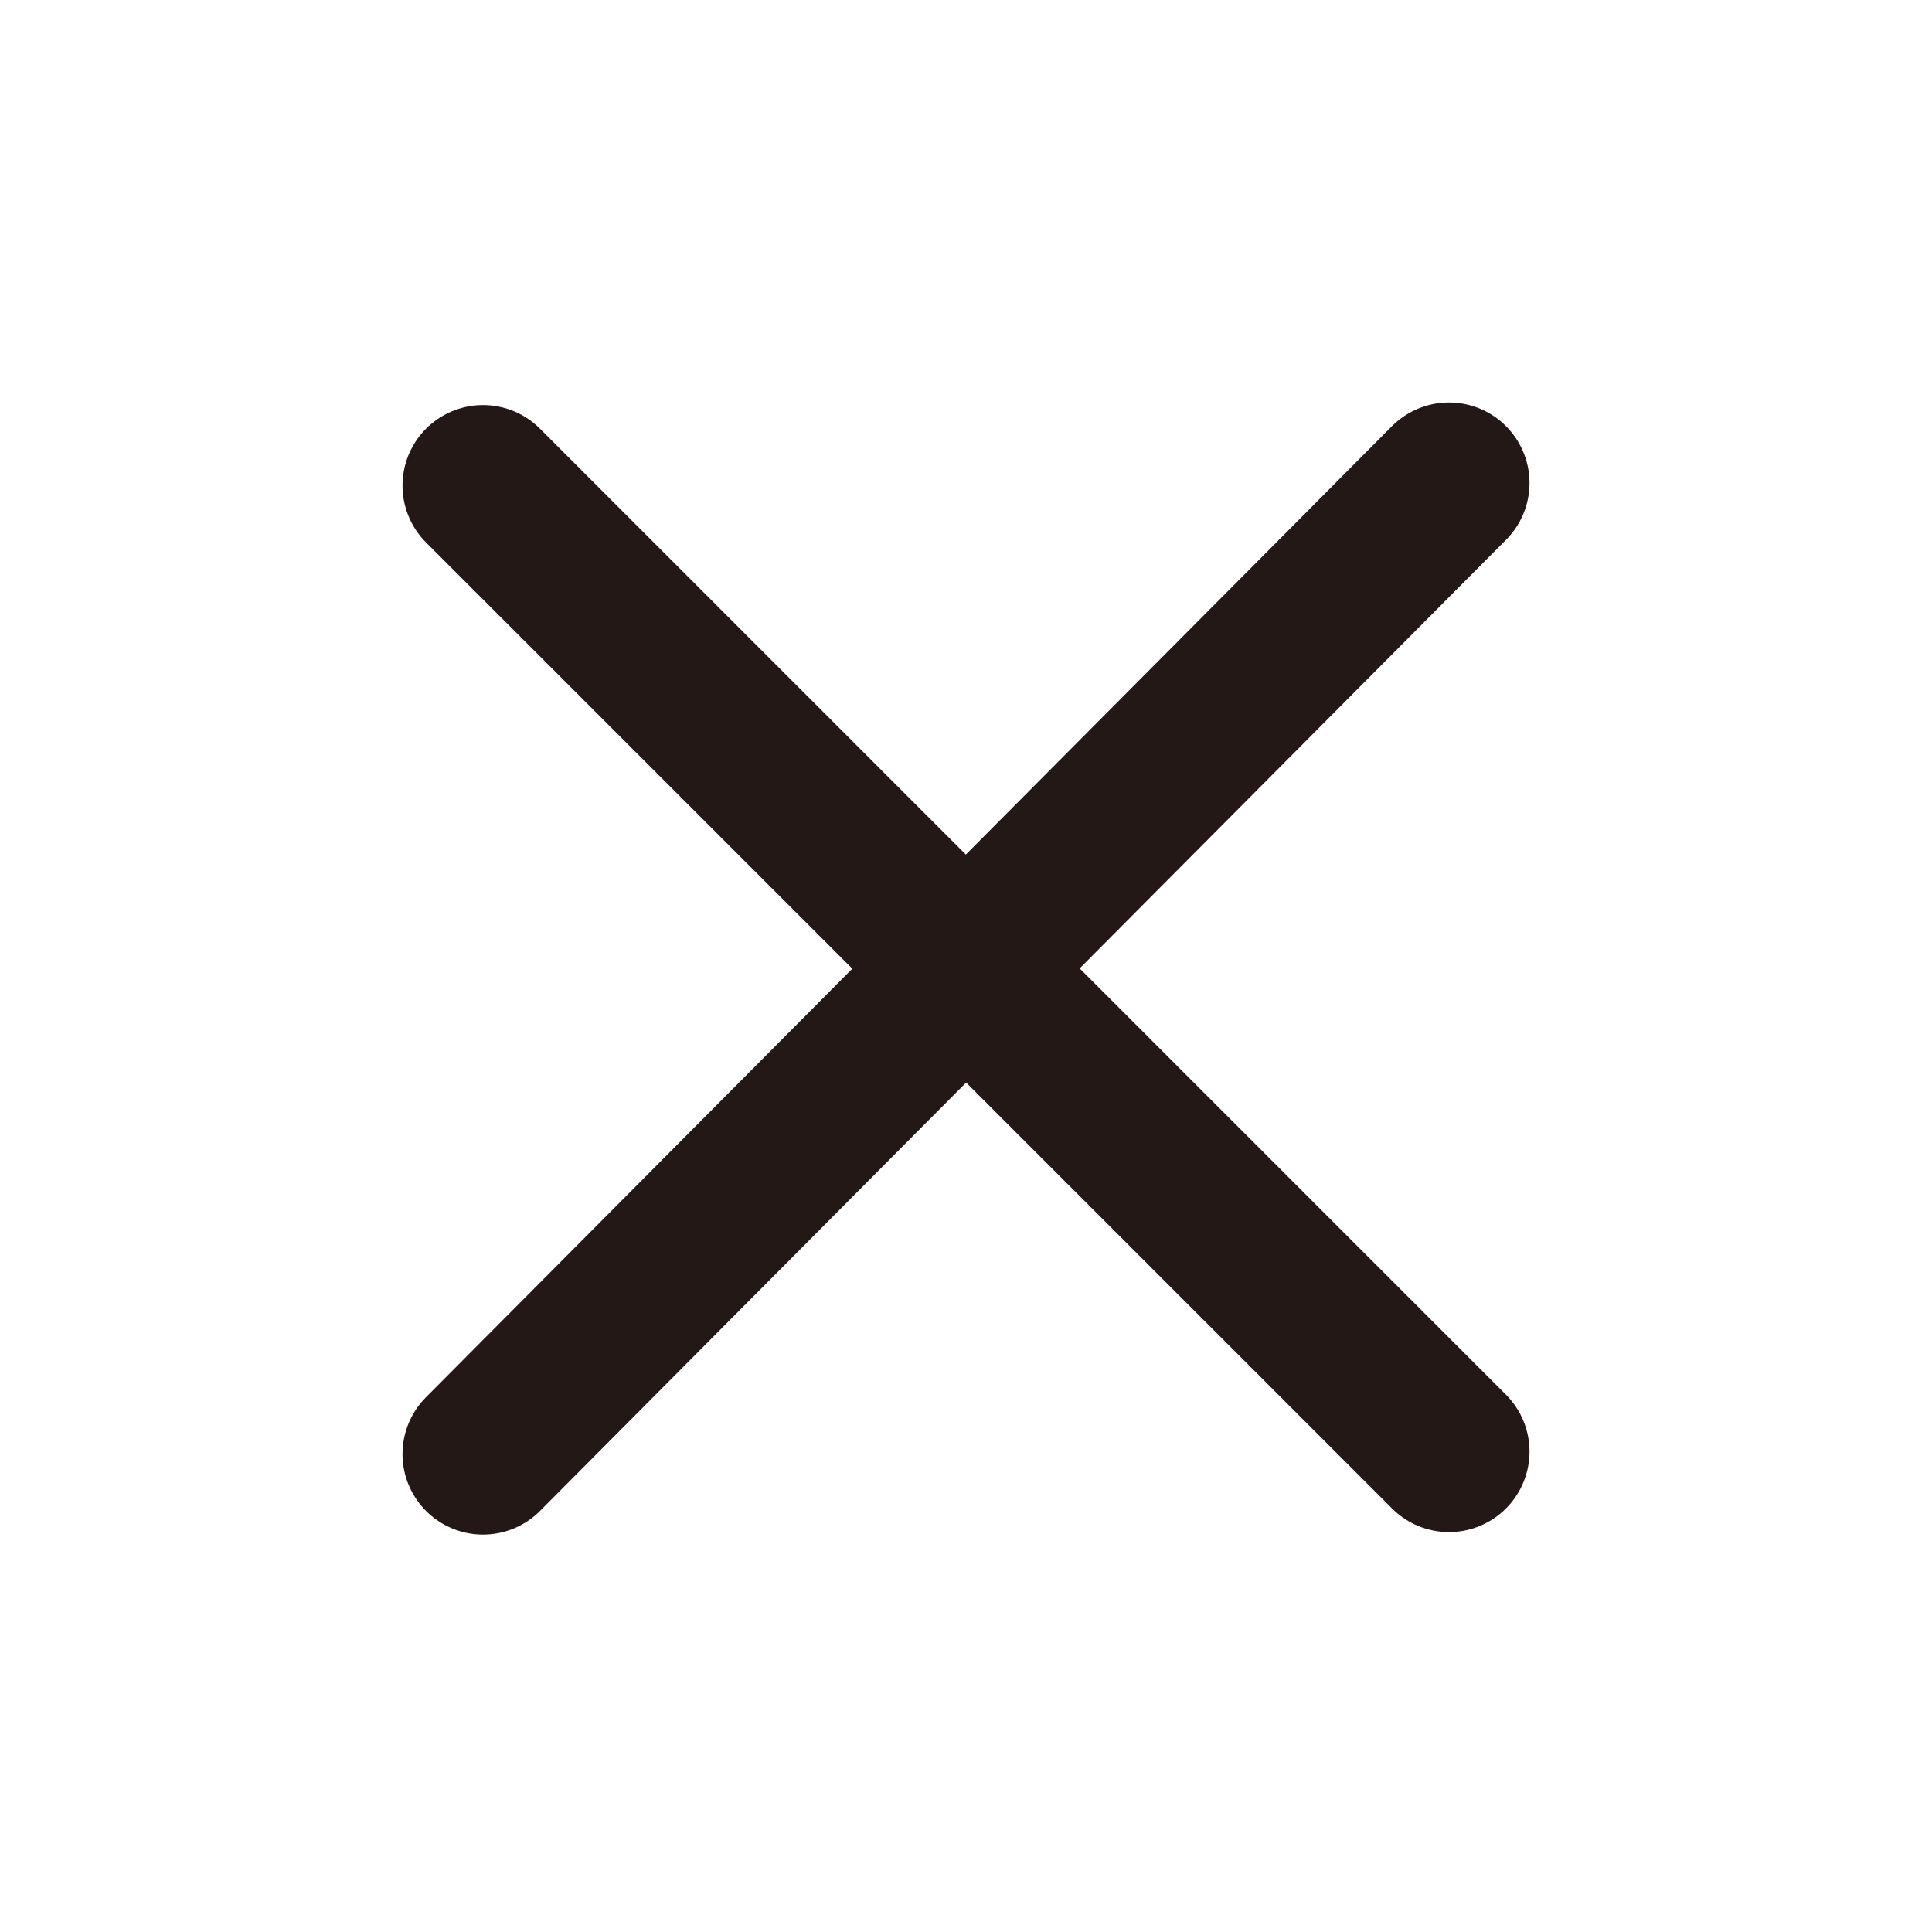 <svg id="X" xmlns="http://www.w3.org/2000/svg" width="24" height="24" viewBox="0 0 24 24">
  <rect id="사각형_354" data-name="사각형 354" width="24" height="24" transform="translate(24 24) rotate(180)" fill="none" opacity="0.2"/>
  <g id="그룹_2800" data-name="그룹 2800" transform="translate(6 6)">
    <line id="선_108" data-name="선 108" x2="12" y2="12" transform="translate(12 12.032) rotate(180)" fill="none" stroke="#231815" stroke-linecap="round" stroke-linejoin="round" stroke-width="2"/>
    <line id="선_156" data-name="선 156" y1="12.063" x2="12" fill="none" stroke="#231815" stroke-linecap="round" stroke-linejoin="round" stroke-width="2"/>
  </g>
</svg>
